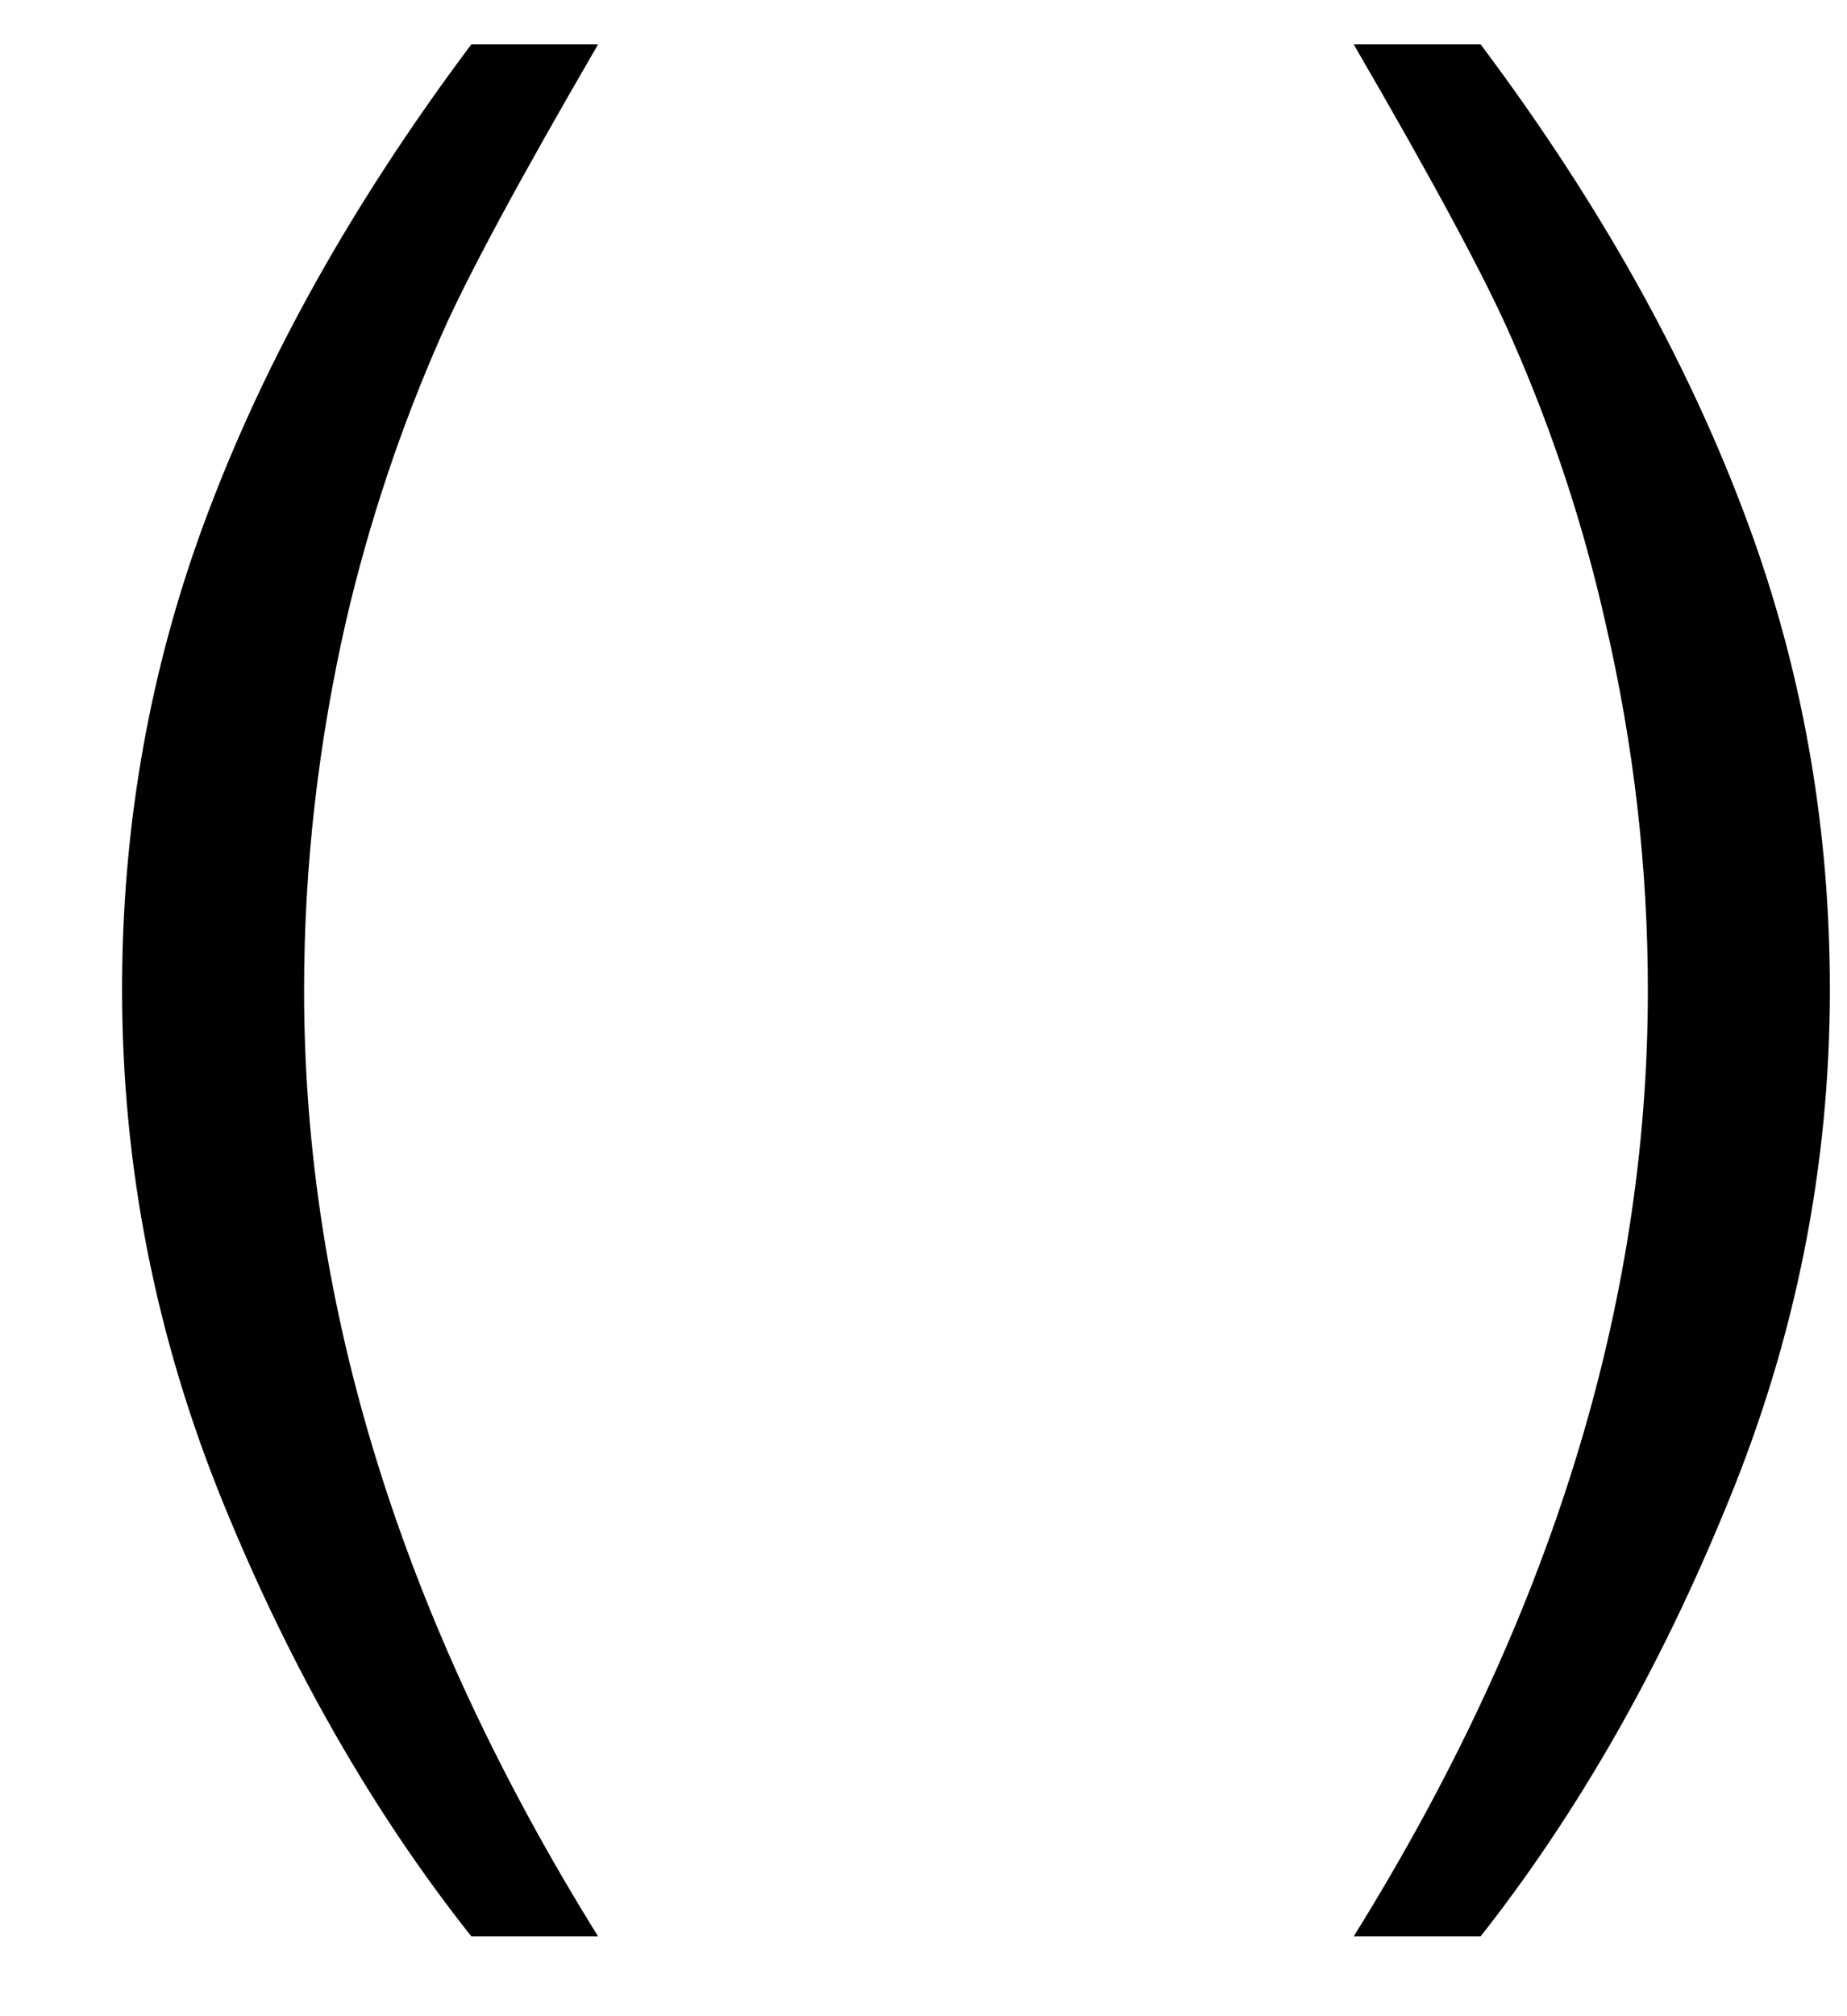 <svg width="11" height="12" viewBox="0 0 11 12" fill="none" xmlns="http://www.w3.org/2000/svg">
<path d="M2.807 11.525C2.225 10.791 1.732 9.932 1.33 8.947C0.928 7.963 0.727 6.943 0.727 5.889C0.727 4.959 0.877 4.068 1.178 3.217C1.529 2.229 2.072 1.244 2.807 0.264H3.562C3.09 1.076 2.777 1.656 2.625 2.004C2.387 2.543 2.199 3.105 2.062 3.691C1.895 4.422 1.811 5.156 1.811 5.895C1.811 7.773 2.395 9.65 3.562 11.525H2.807ZM8.818 11.525H8.062C9.23 9.65 9.814 7.773 9.814 5.895C9.814 5.16 9.73 4.432 9.562 3.709C9.43 3.123 9.244 2.561 9.006 2.021C8.854 1.67 8.539 1.084 8.062 0.264H8.818C9.553 1.244 10.096 2.229 10.447 3.217C10.748 4.068 10.898 4.959 10.898 5.889C10.898 6.943 10.695 7.963 10.289 8.947C9.887 9.932 9.396 10.791 8.818 11.525Z" fill="black"/>
</svg>
